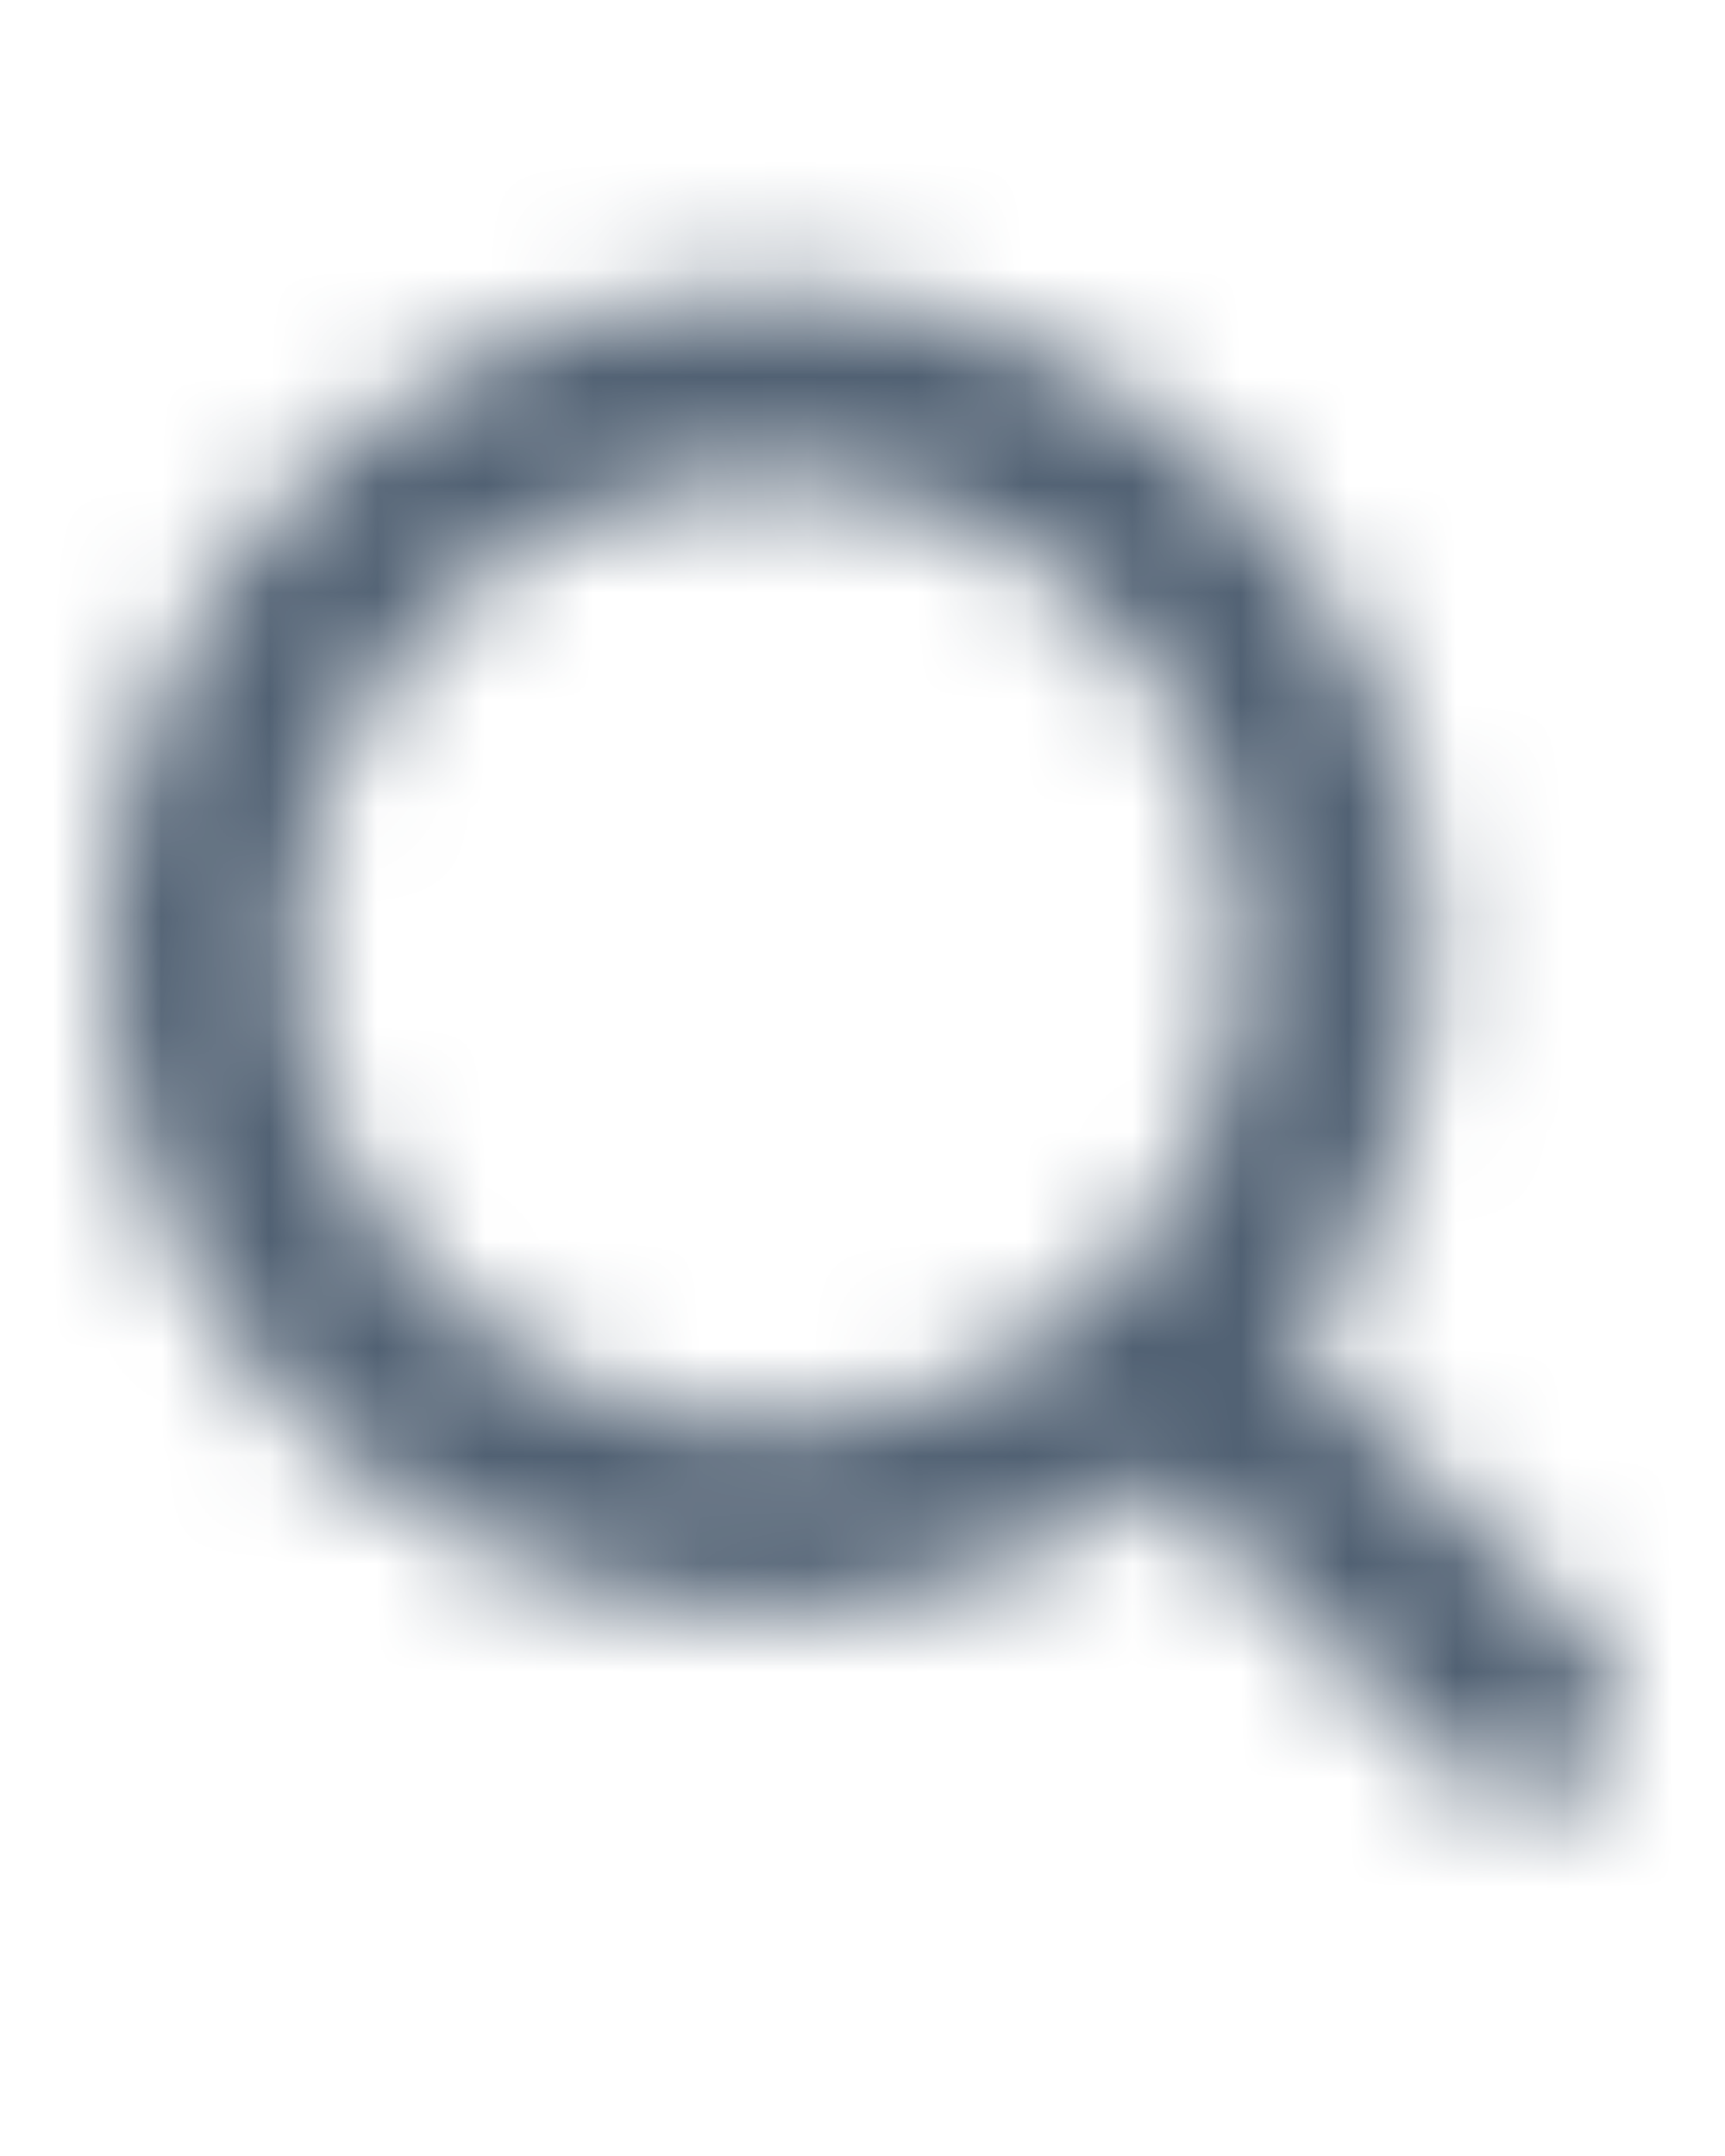 <?xml version="1.0" encoding="UTF-8"?>
<svg width="16px" height="20px" viewBox="0 0 16 20" version="1.1" xmlns="http://www.w3.org/2000/svg" xmlns:xlink="http://www.w3.org/1999/xlink">
    <title>842D445F-94FF-4452-8EC4-04F736CC2565</title>
    <defs>
        <path d="M10.222,5.732 C8.513,4.022 5.742,4.022 4.033,5.732 C2.323,7.441 2.323,10.212 4.033,11.921 C5.742,13.631 8.513,13.631 10.222,11.921 C11.932,10.212 11.932,7.441 10.222,5.732 M14.774,16.473 C14.432,16.814 13.878,16.814 13.535,16.473 L10.779,13.716 C8.379,15.51 4.975,15.34 2.795,13.159 C0.402,10.767 0.402,6.887 2.795,4.494 C5.187,2.101 9.068,2.101 11.46,4.494 C13.641,6.674 13.811,10.078 12.017,12.478 L14.774,15.235 C15.115,15.577 15.115,16.131 14.774,16.473" id="path-1"></path>
    </defs>
    <g id="Champ-матч-редакция" stroke="none" stroke-width="1" fill="none" fill-rule="evenodd">
        <g id="Редактировать-пользователя" transform="translate(-732, -459)">
            <g id="window_preview" transform="translate(732, 456)">
                <g id="Icon/Search" transform="translate(0, 3)">
                    <mask id="mask-2" fill="white">
                        <use xlink:href="#path-1"></use>
                    </mask>
                    <g id="Search-icon"></g>
                    <g id="UI/Color/Flat/Grey" mask="url(#mask-2)" fill="#516173">
                        <rect id="Base" x="0" y="0" width="16" height="19.392"></rect>
                    </g>
                </g>
            </g>
        </g>
    </g>
</svg>
